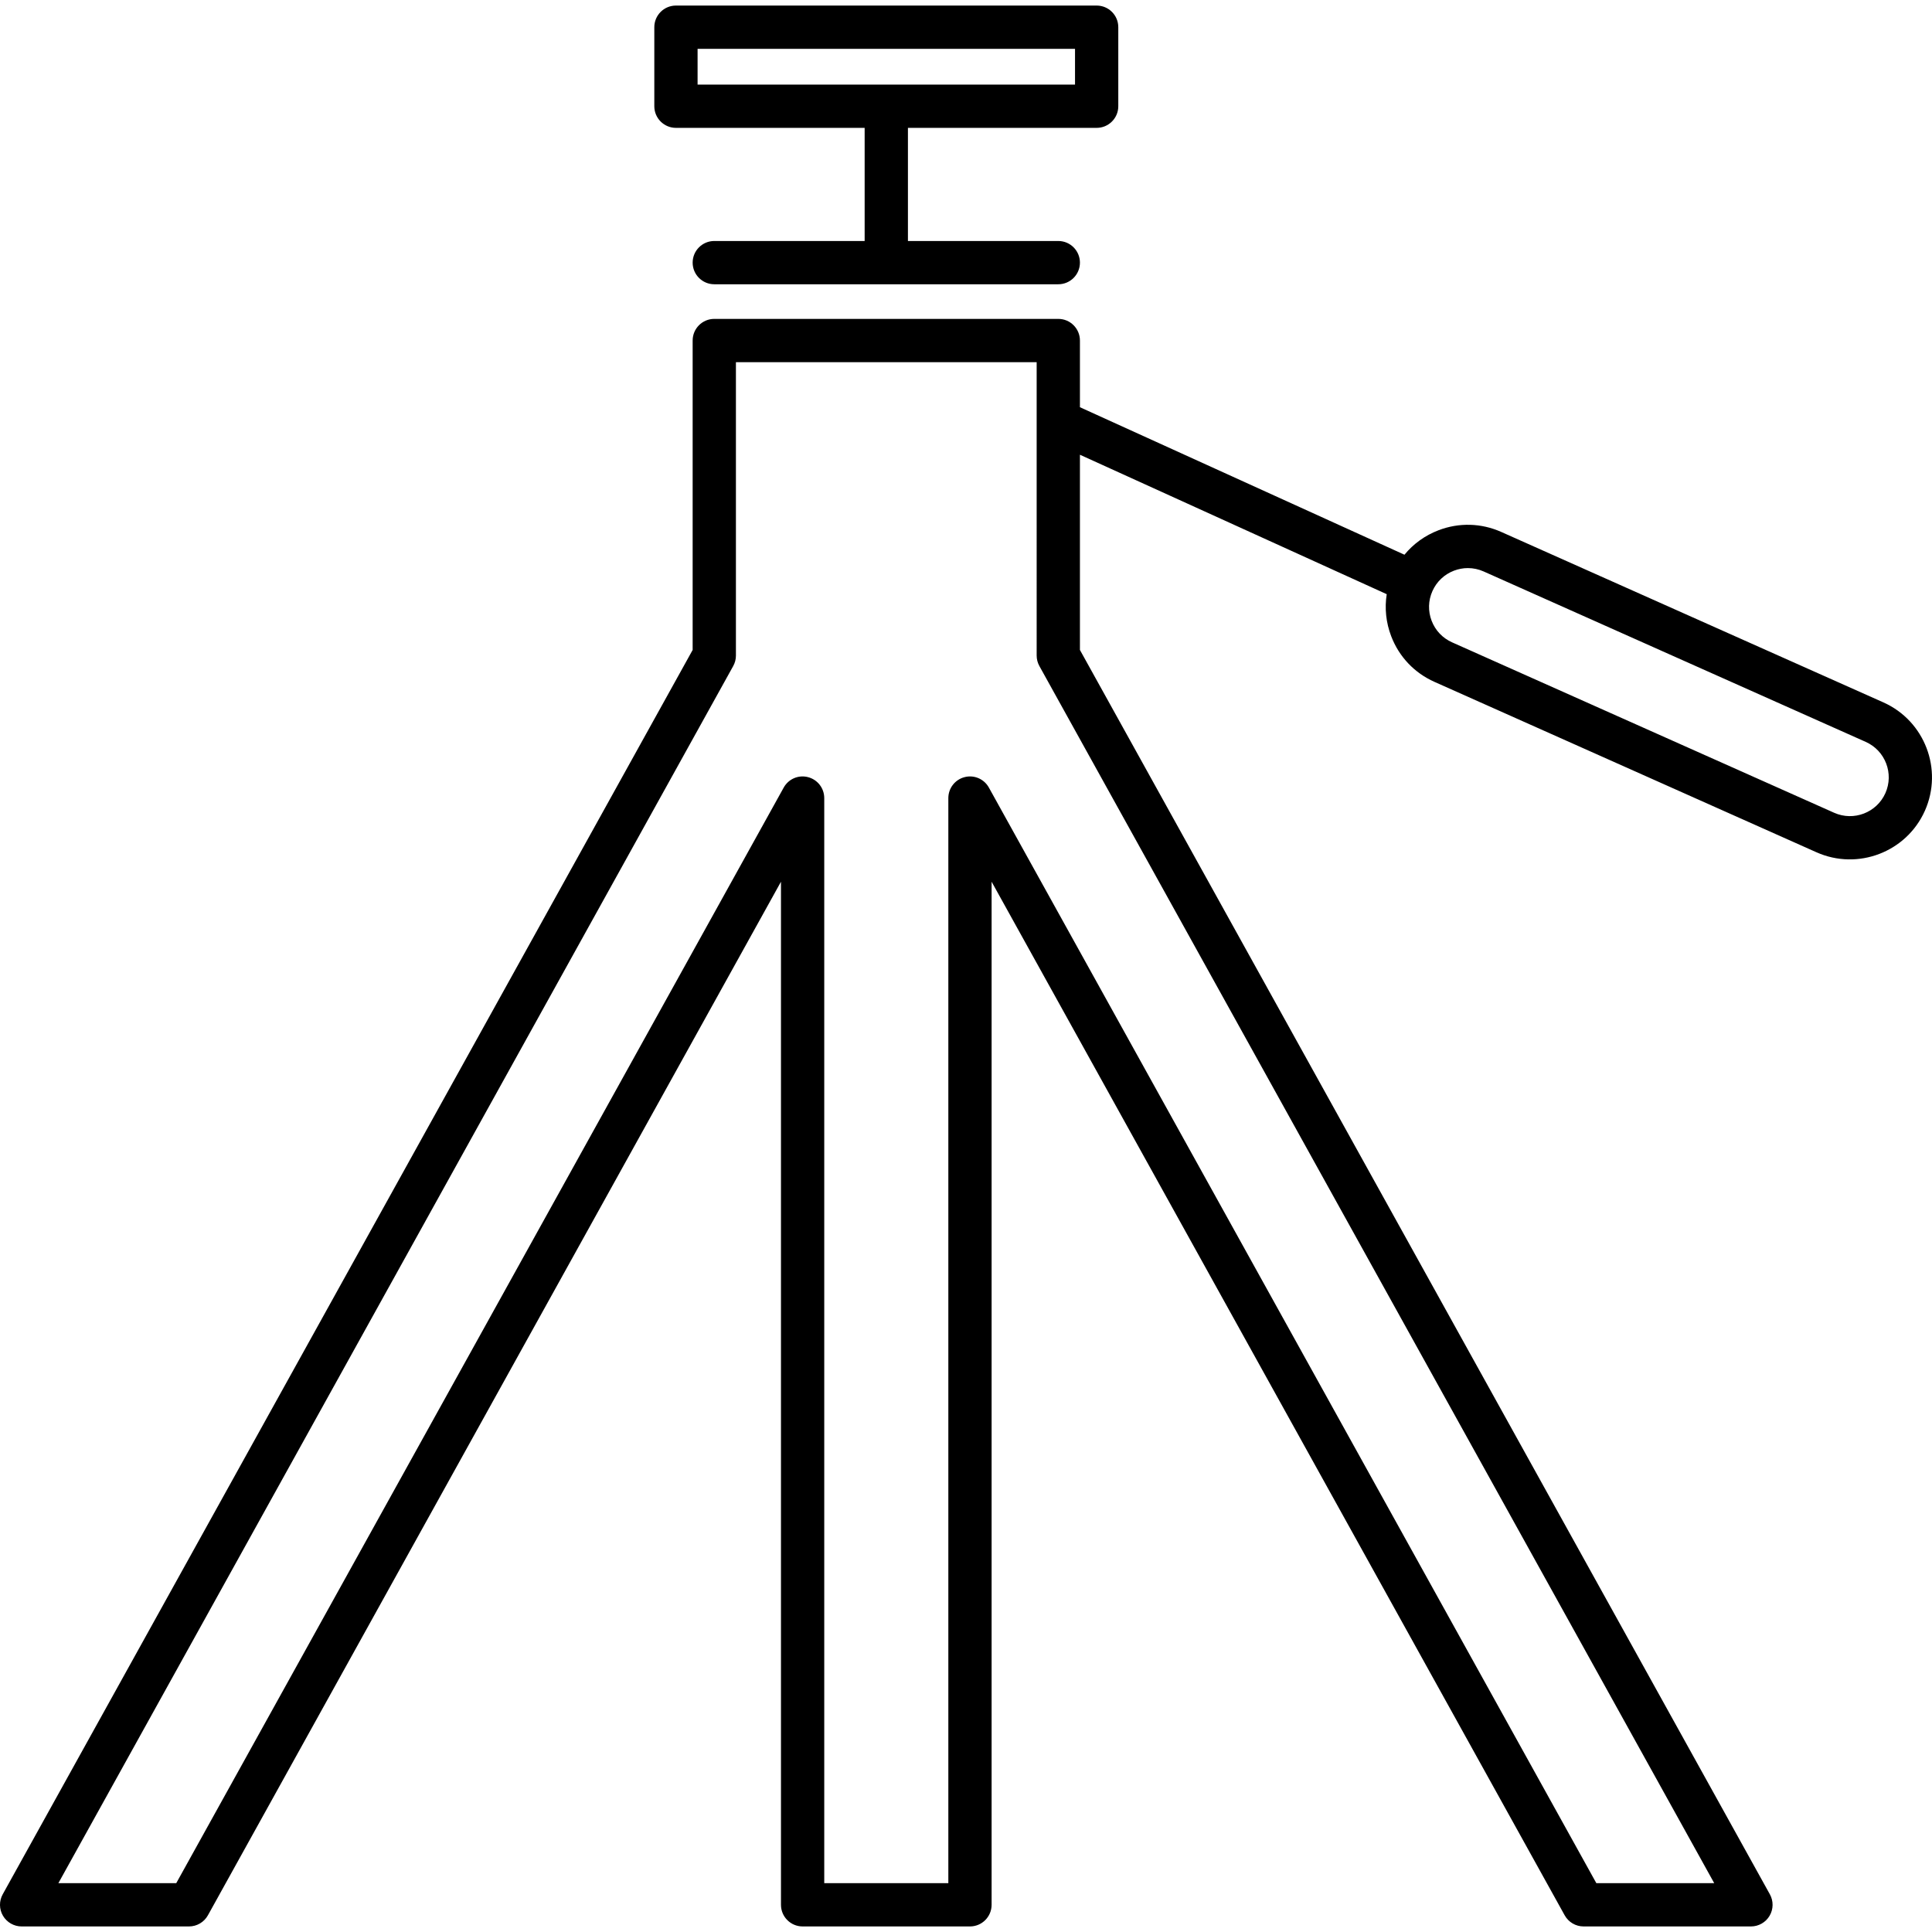 <?xml version="1.0" encoding="iso-8859-1"?>
<!-- Generator: Adobe Illustrator 17.1.0, SVG Export Plug-In . SVG Version: 6.00 Build 0)  -->
<!DOCTYPE svg PUBLIC "-//W3C//DTD SVG 1.1//EN" "http://www.w3.org/Graphics/SVG/1.1/DTD/svg11.dtd">
<svg version="1.1" id="Capa_1" xmlns="http://www.w3.org/2000/svg" xmlns:xlink="http://www.w3.org/1999/xlink" x="0px" y="0px"
	 viewBox="0 0 178.598 178.598" style="enable-background:new 0 0 178.598 178.598;" xml:space="preserve">
<path d="M161.861,178.084h-15.471c-0.727,0-1.396-0.395-1.749-1.03L91.666,81.508v94.576c0,1.104-0.896,2-2,2H74.195
	c-1.104,0-2-0.896-2-2V81.508L19.22,177.054c-0.353,0.636-1.022,1.03-1.749,1.03H2c-0.708,0-1.364-0.375-1.724-0.985
	s-0.369-1.365-0.025-1.985L64.03,60.083V31.479c0-1.104,0.896-2,2-2h31.801c1.104,0,2,0.896,2,2v6.165l30,13.636
	c0.824-1.005,1.899-1.783,3.146-2.261c1.892-0.725,3.953-0.67,5.804,0.156l35.321,15.755l0,0c3.82,1.705,5.542,6.199,3.838,10.019
	c-1.703,3.82-6.199,5.541-10.019,3.838l-35.321-15.756c-1.851-0.826-3.27-2.322-3.994-4.215c-0.482-1.258-0.619-2.592-0.414-3.888
	L99.831,42.037v18.046l63.779,115.031c0.344,0.62,0.334,1.375-0.025,1.985S162.57,178.084,161.861,178.084z M147.569,174.084h10.897
	L96.082,61.57c-0.165-0.297-0.251-0.63-0.251-0.97V33.479H68.03v27.122c0,0.339-0.086,0.673-0.251,0.97L5.396,174.084h10.897
	L72.446,72.807c0.441-0.798,1.364-1.198,2.25-0.966c0.883,0.228,1.499,1.024,1.499,1.936v100.307h11.471V73.777
	c0-0.912,0.616-1.708,1.499-1.936c0.884-0.232,1.808,0.168,2.25,0.966L147.569,174.084z M135.693,52.515
	c-0.434,0-0.867,0.08-1.284,0.239c-0.895,0.342-1.603,1.013-1.993,1.888c-0.39,0.875-0.416,1.85-0.073,2.744
	s1.014,1.602,1.888,1.992l35.321,15.756c1.808,0.806,3.932-0.009,4.737-1.814c0.806-1.807-0.009-3.931-1.814-4.737l-35.321-15.755
	C136.685,52.619,136.19,52.515,135.693,52.515z M97.831,26.278H66.03c-1.104,0-2-0.896-2-2s0.896-2,2-2h13.9V11.82H62.486
	c-1.104,0-2-0.896-2-2V2.514c0-1.104,0.896-2,2-2h38.891c1.104,0,2,0.896,2,2V9.82c0,1.104-0.896,2-2,2H83.931v10.458h13.9
	c1.104,0,2,0.896,2,2S98.936,26.278,97.831,26.278z M64.486,7.82h34.891V4.514H64.486V7.82z"/>
<g>
</g>
<g>
</g>
<g>
</g>
<g>
</g>
<g>
</g>
<g>
</g>
<g>
</g>
<g>
</g>
<g>
</g>
<g>
</g>
<g>
</g>
<g>
</g>
<g>
</g>
<g>
</g>
<g>
</g>
</svg>
